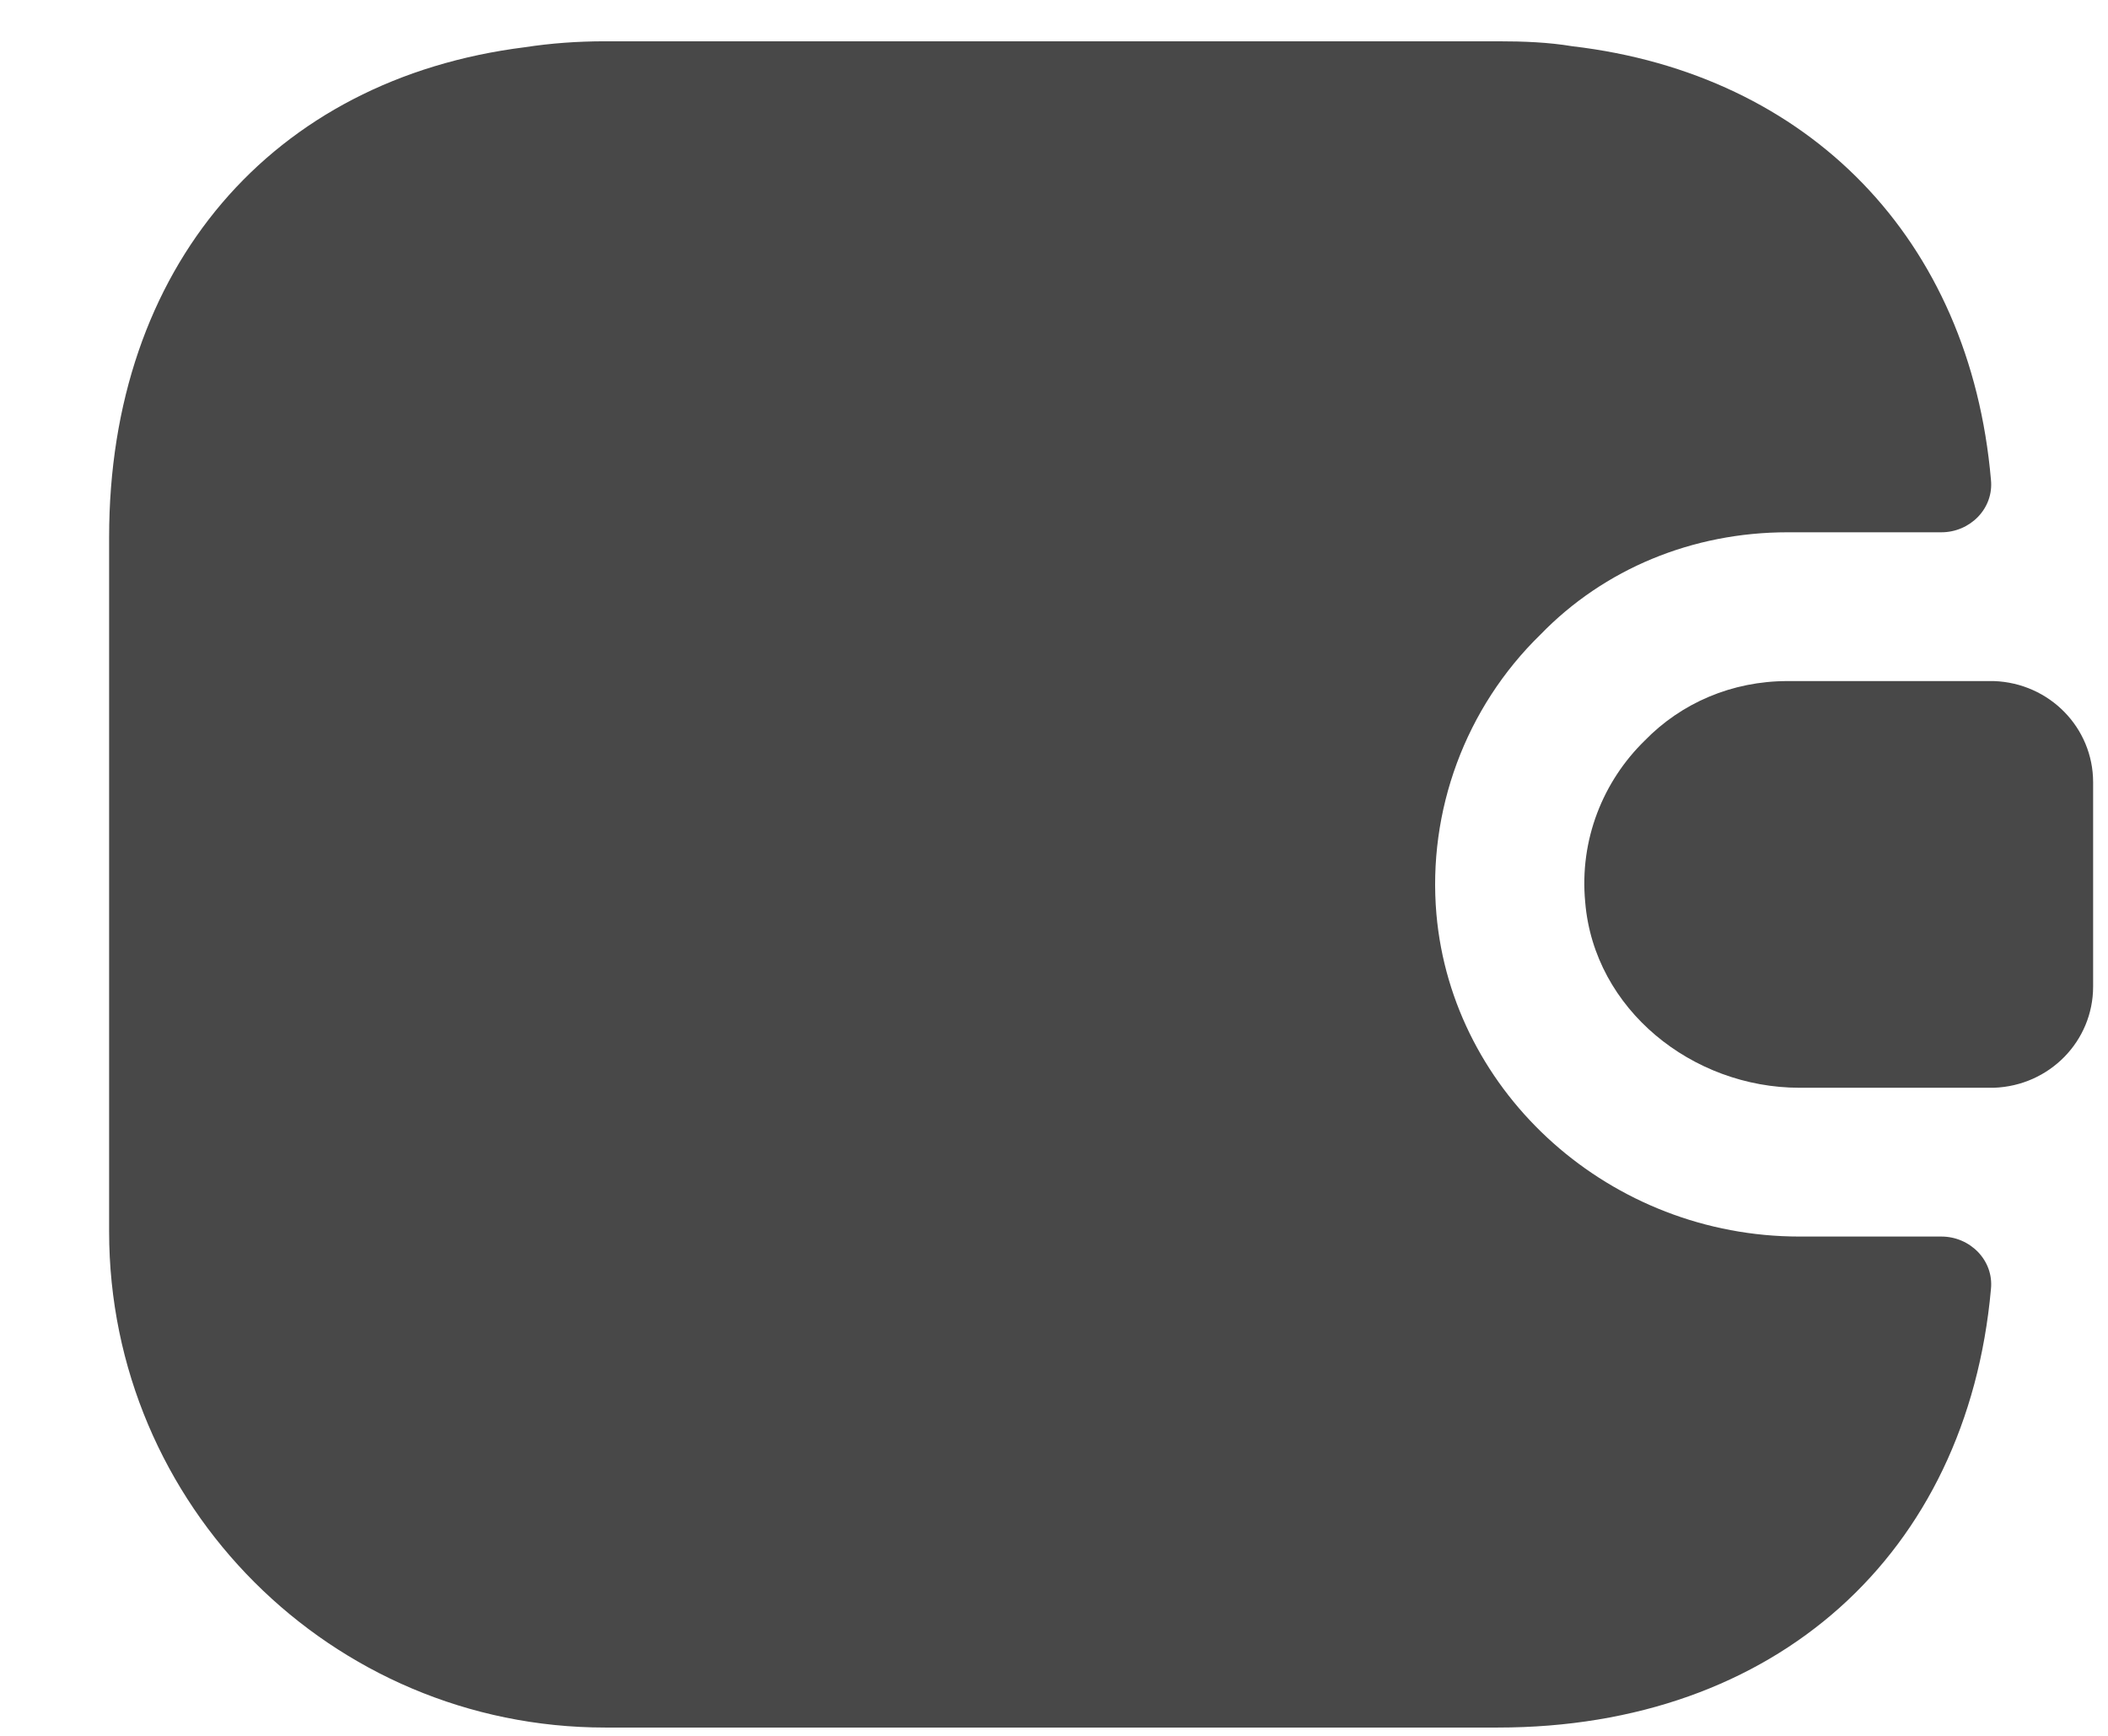 <svg width="17" height="14" viewBox="0 0 17 14" fill="none" xmlns="http://www.w3.org/2000/svg">
<path d="M16.056 10.397C15.864 12.533 14.32 13.933 12.08 13.933H4.88C2.672 13.933 0.88 12.141 0.88 9.933V4.333C0.88 2.157 2.192 0.637 4.232 0.381C4.44 0.349 4.656 0.333 4.88 0.333H12.08C12.288 0.333 12.488 0.341 12.68 0.373C14.592 0.597 15.888 1.933 16.056 3.869C16.08 4.101 15.888 4.293 15.656 4.293H14.416C13.648 4.293 12.936 4.589 12.424 5.117C11.816 5.709 11.512 6.541 11.584 7.373C11.712 8.829 12.992 9.973 14.512 9.973H15.656C15.888 9.973 16.08 10.165 16.056 10.397Z" fill="#484848"/>
<path d="M16.88 6.309V7.957C16.88 8.397 16.528 8.757 16.08 8.773H14.512C13.648 8.773 12.856 8.141 12.784 7.277C12.736 6.773 12.928 6.301 13.264 5.973C13.56 5.669 13.968 5.493 14.416 5.493H16.08C16.528 5.509 16.88 5.869 16.88 6.309Z" fill="#484848"/>
</svg>
